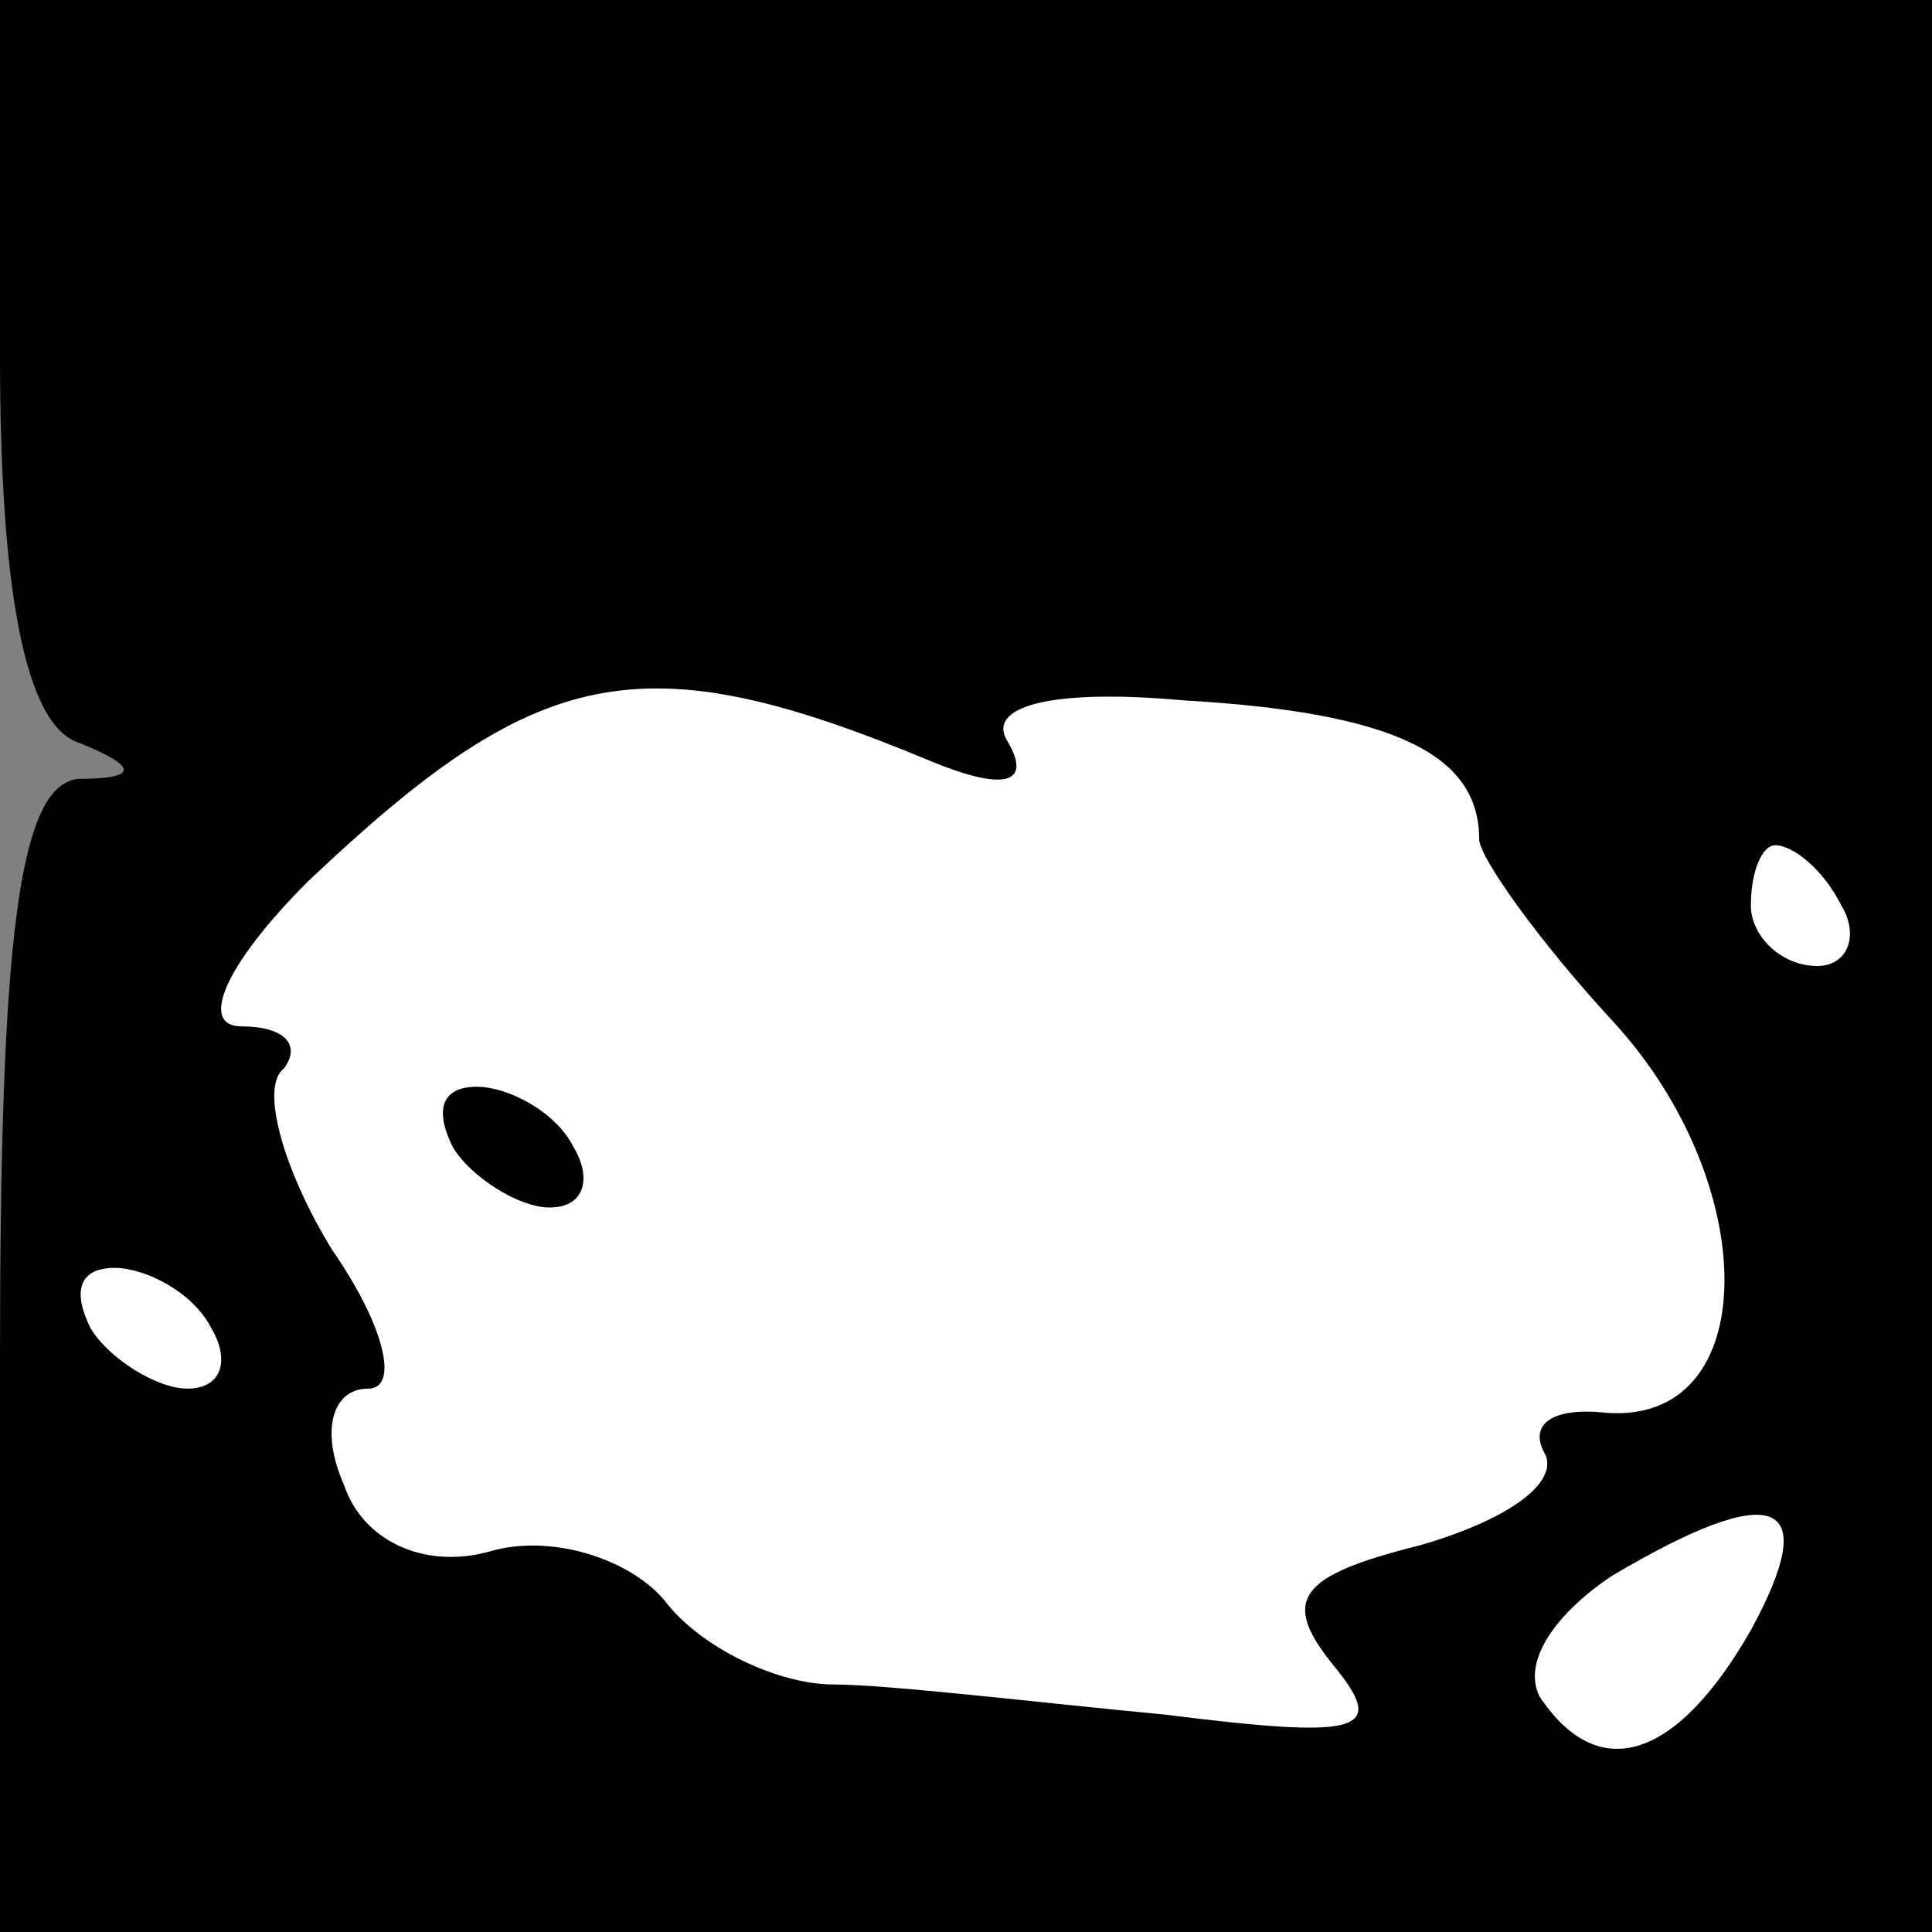 <?xml version="1.0" standalone="no"?>
<!DOCTYPE svg PUBLIC "-//W3C//DTD SVG 20010904//EN"
 "http://www.w3.org/TR/2001/REC-SVG-20010904/DTD/svg10.dtd">
<svg version="1.0" xmlns="http://www.w3.org/2000/svg"
 width="32pt" height="32pt" viewBox="0 0 32 32"
 preserveAspectRatio="xMidYMid meet">
<rect x="0" y="0" width="32" height="32" fill="#808080" stroke="none"/>
<g transform="translate(0,32) scale(0.1,-0.1)"
fill="#000000" stroke="none">
<path fill="#000000" stroke="none" d="M0 261 c0 -38 4 -61 13 -64 10 -4 10
-6 0 -6 -10 -1 -13 -27 -13 -96 l0 -95 160 0 160 0 0 160 0 160 -160 0 -160 0
0 -59z"/>
<path fill="#ffffff" stroke="none" d="M154 194 c12 -5 17 -4 13 3 -4 6 7 9
29 7 35 -2 49 -9 49 -23 0 -3 10 -17 22 -30 25 -27 25 -67 -1 -65 -9 1 -13 -2
-10 -7 2 -5 -7 -11 -21 -15 -20 -5 -23 -9 -14 -20 9 -11 4 -12 -28 -8 -21 2
-46 5 -55 5 -9 0 -22 6 -28 14 -6 7 -19 11 -29 8 -11 -3 -21 2 -24 11 -4 9 -2
16 4 16 5 0 3 10 -6 23 -8 13 -12 27 -8 30 3 4 0 7 -7 7 -7 0 -3 10 11 24 38
36 55 40 103 20z"/>
<path fill="#ffffff" stroke="none" d="M305 170 c3 -5 1 -10 -4 -10 -6 0 -11
5 -11 10 0 6 2 10 4 10 3 0 8 -4 11 -10z"/>
<path fill="#ffffff" stroke="none" d="M35 100 c3 -5 2 -10 -4 -10 -5 0 -13 5
-16 10 -3 6 -2 10 4 10 5 0 13 -4 16 -10z"/>
<path fill="#ffffff" stroke="none" d="M290 50 c-12 -21 -25 -26 -35 -11 -3 6
3 14 12 20 27 16 35 13 23 -9z"/>
<path fill="#000000" stroke="none" d="M75 130 c3 -5 11 -10 16 -10 6 0 7 5 4
10 -3 6 -11 10 -16 10 -6 0 -7 -4 -4 -10z"/>
</g>
</svg>
